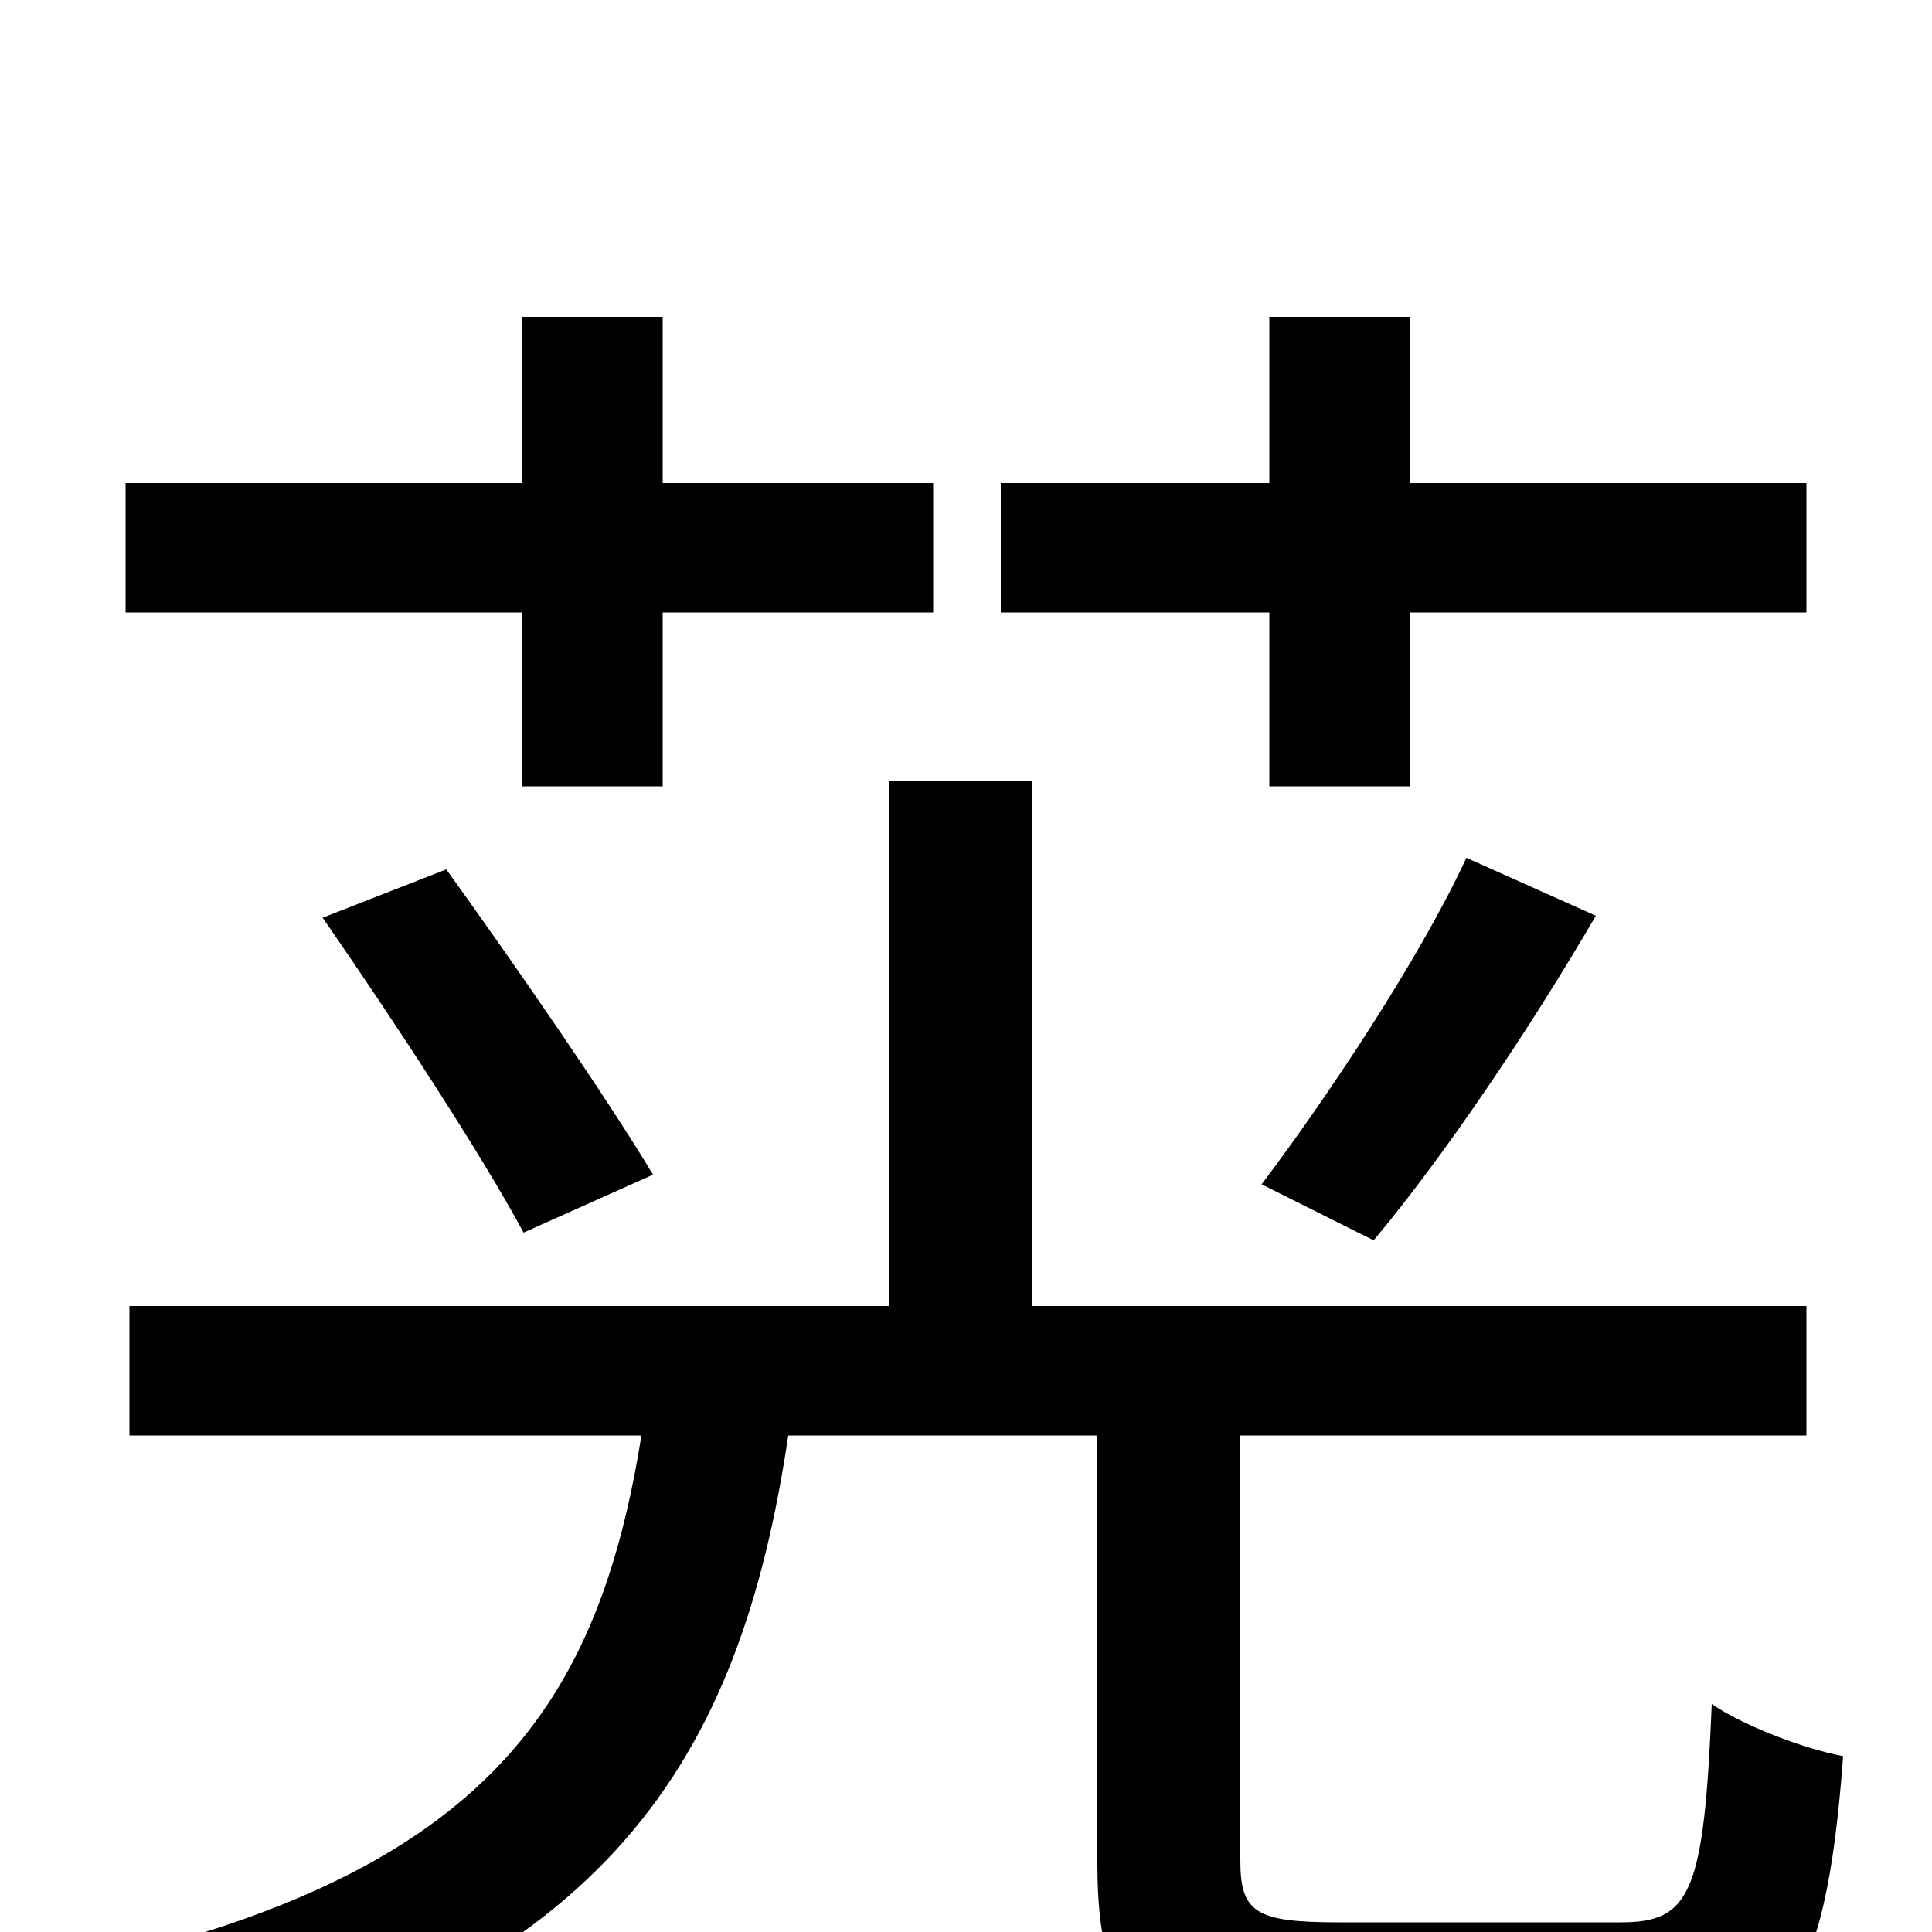 <svg xmlns="http://www.w3.org/2000/svg" viewBox="0 -1000 1000 1000">
	<path fill="#000000" d="M657 -593H730V-683H935V-750H730V-836H657V-750H518V-683H657ZM711 -358C747 -401 791 -466 826 -526L759 -556C735 -504 687 -432 653 -387ZM270 -593H343V-683H483V-750H343V-836H270V-750H65V-683H270ZM167 -525C203 -473 249 -403 271 -362L338 -392C314 -432 267 -500 231 -550ZM693 -5C650 -5 642 -10 642 -37V-257H935V-324H534V-596H460V-324H67V-257H332C310 -120 254 -30 42 17C57 30 77 61 83 80C315 22 383 -89 408 -257H568V-36C568 41 591 63 685 63H845C923 63 945 31 954 -91C933 -95 902 -107 886 -118C882 -20 875 -5 839 -5Z"/>
</svg>